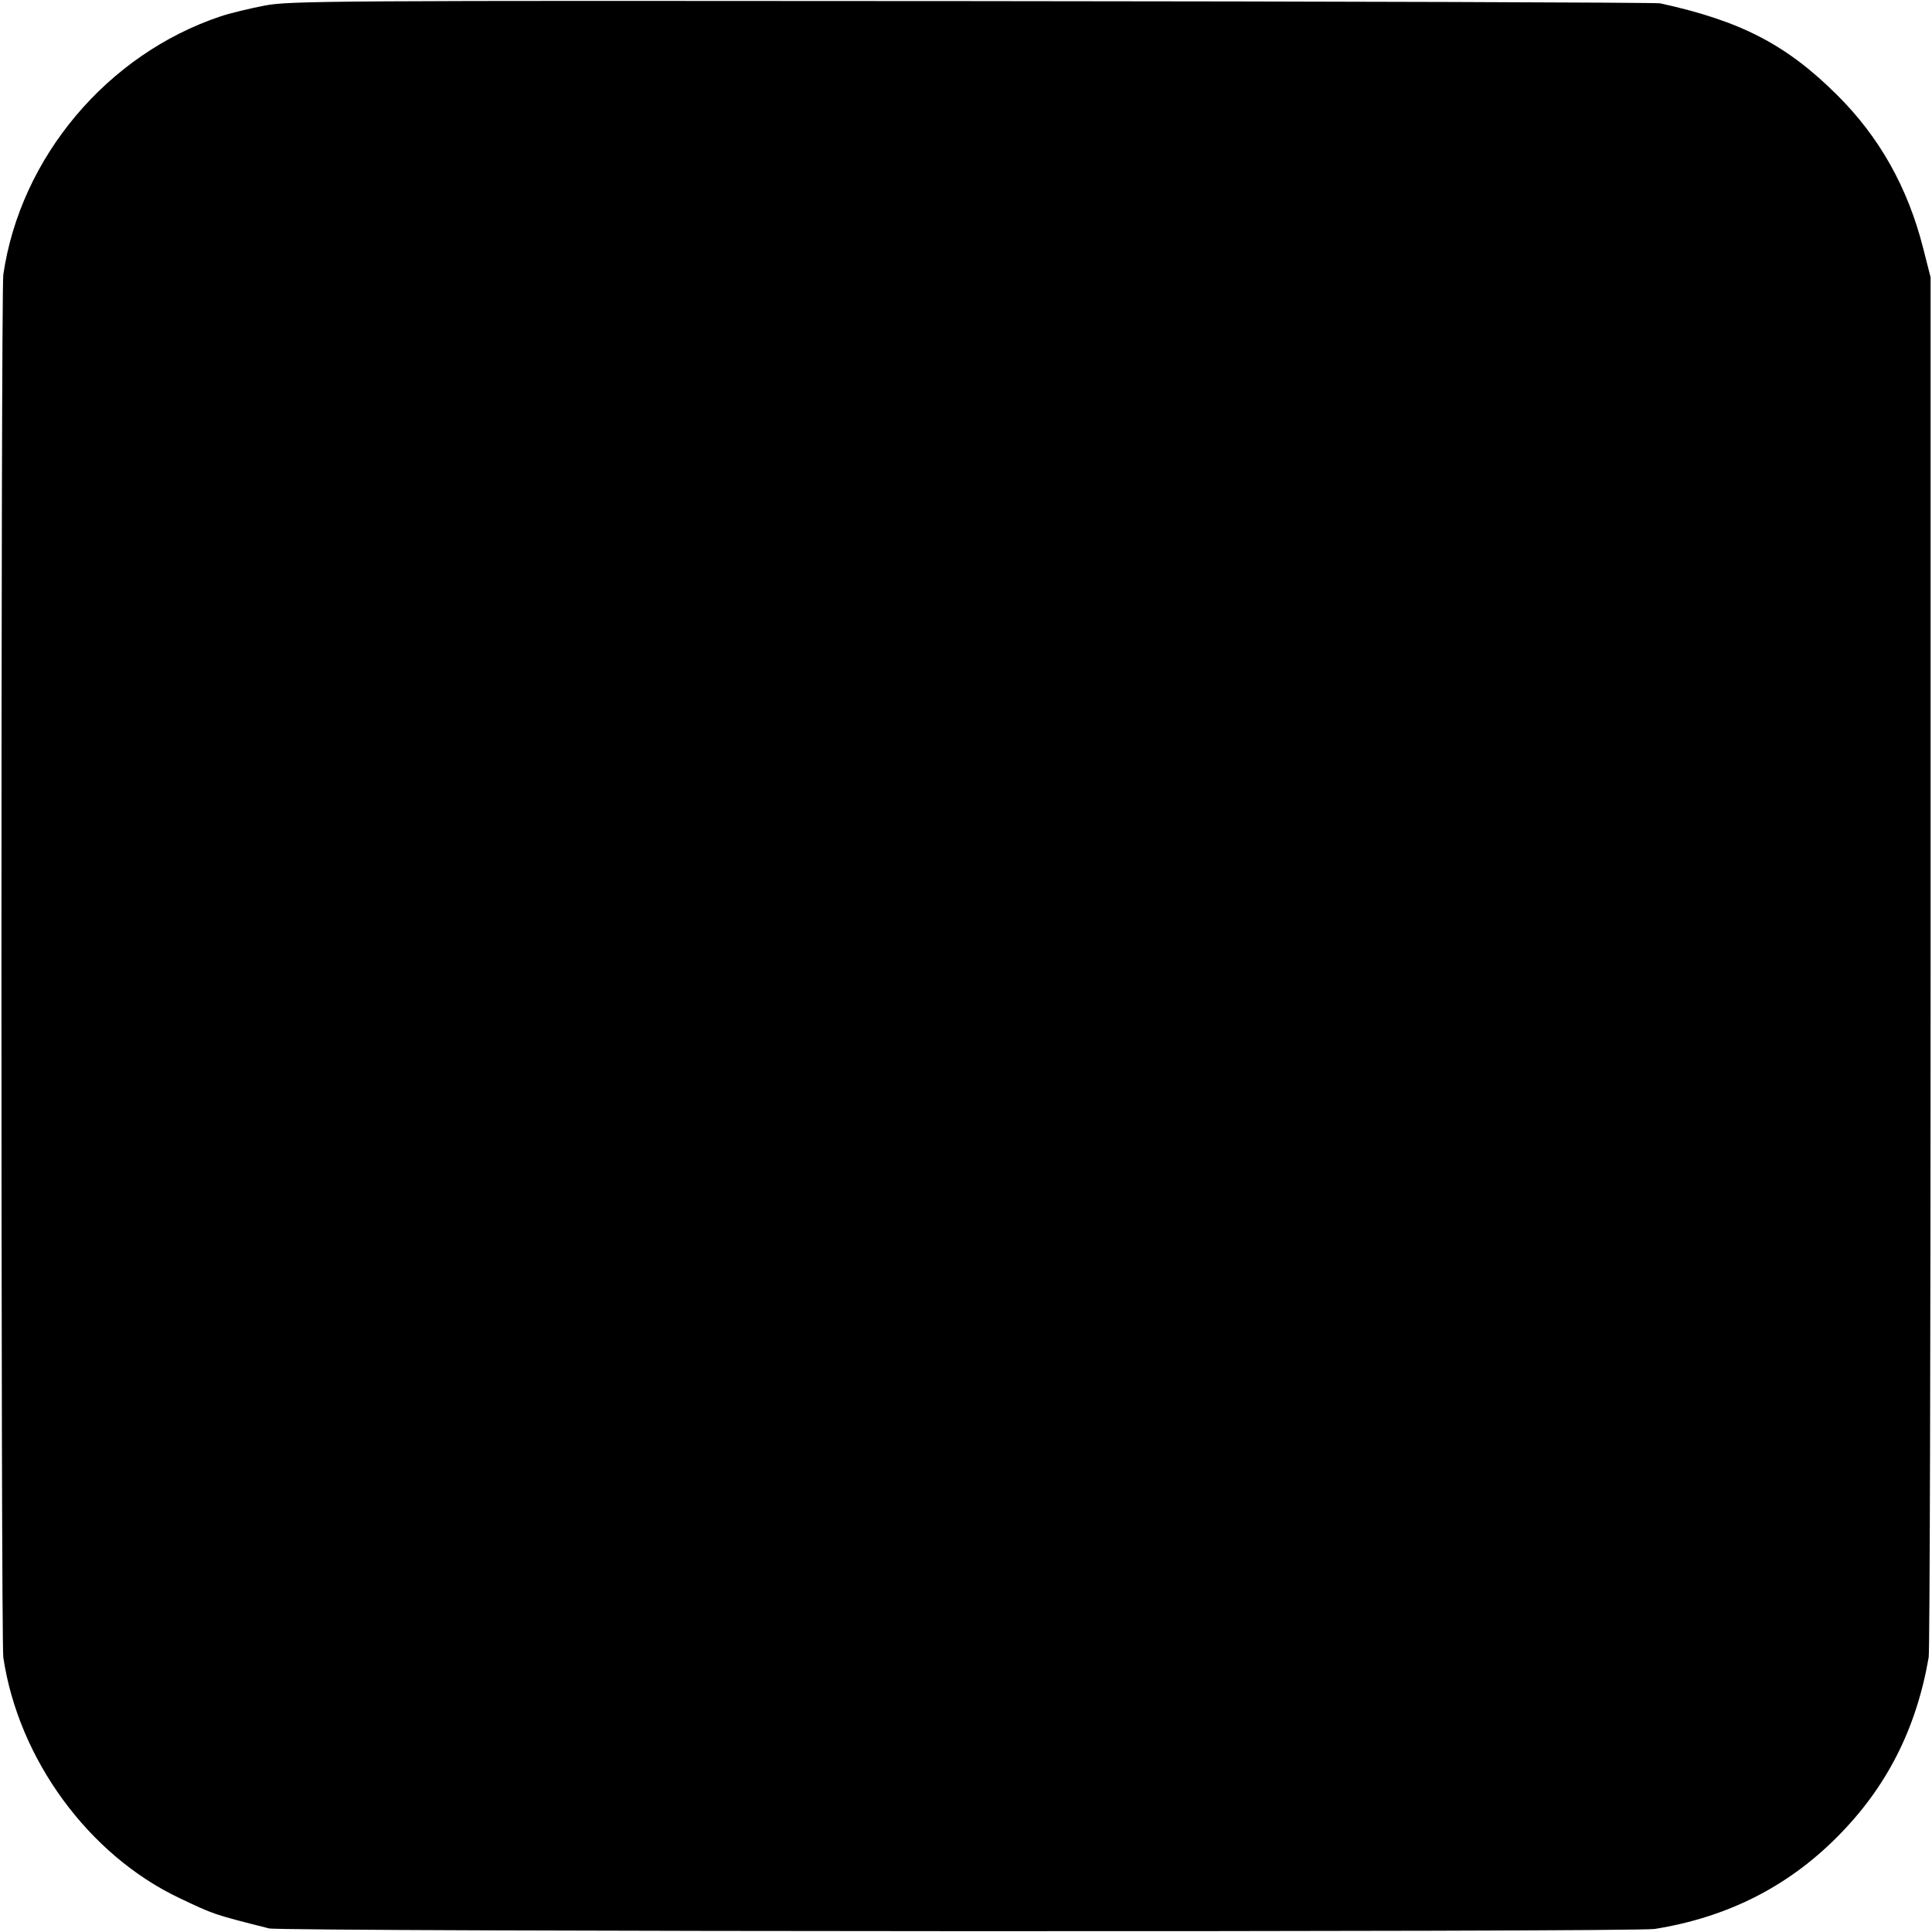 <?xml version="1.0" standalone="no"?>
<!DOCTYPE svg PUBLIC "-//W3C//DTD SVG 20010904//EN"
 "http://www.w3.org/TR/2001/REC-SVG-20010904/DTD/svg10.dtd">
<svg version="1.0" xmlns="http://www.w3.org/2000/svg"
 width="700pt" height="700pt" viewBox="0 0 700 700"
 preserveAspectRatio="xMidYMid meet">
<g transform="translate(0,700) scale(0.1,-0.1)"
fill="#000000" stroke="none">
<path d="M960 6980 c-52 -10 -124 -27 -160 -39 -411 -137 -726 -511 -788 -936
-9 -66 -9 -4945 0 -5010 55 -369 309 -716 638 -872 127 -60 119 -58 325 -110
46 -12 4949 -14 5020 -2 262 42 481 152 661 333 179 179 287 391 332 651 4 22
7 1156 7 2520 l0 2480 -27 106 c-56 220 -158 402 -312 555 -183 182 -348 268
-641 332 -16 3 -1139 7 -2495 8 -2332 2 -2470 1 -2560 -16z"/>
</g>
</svg>
